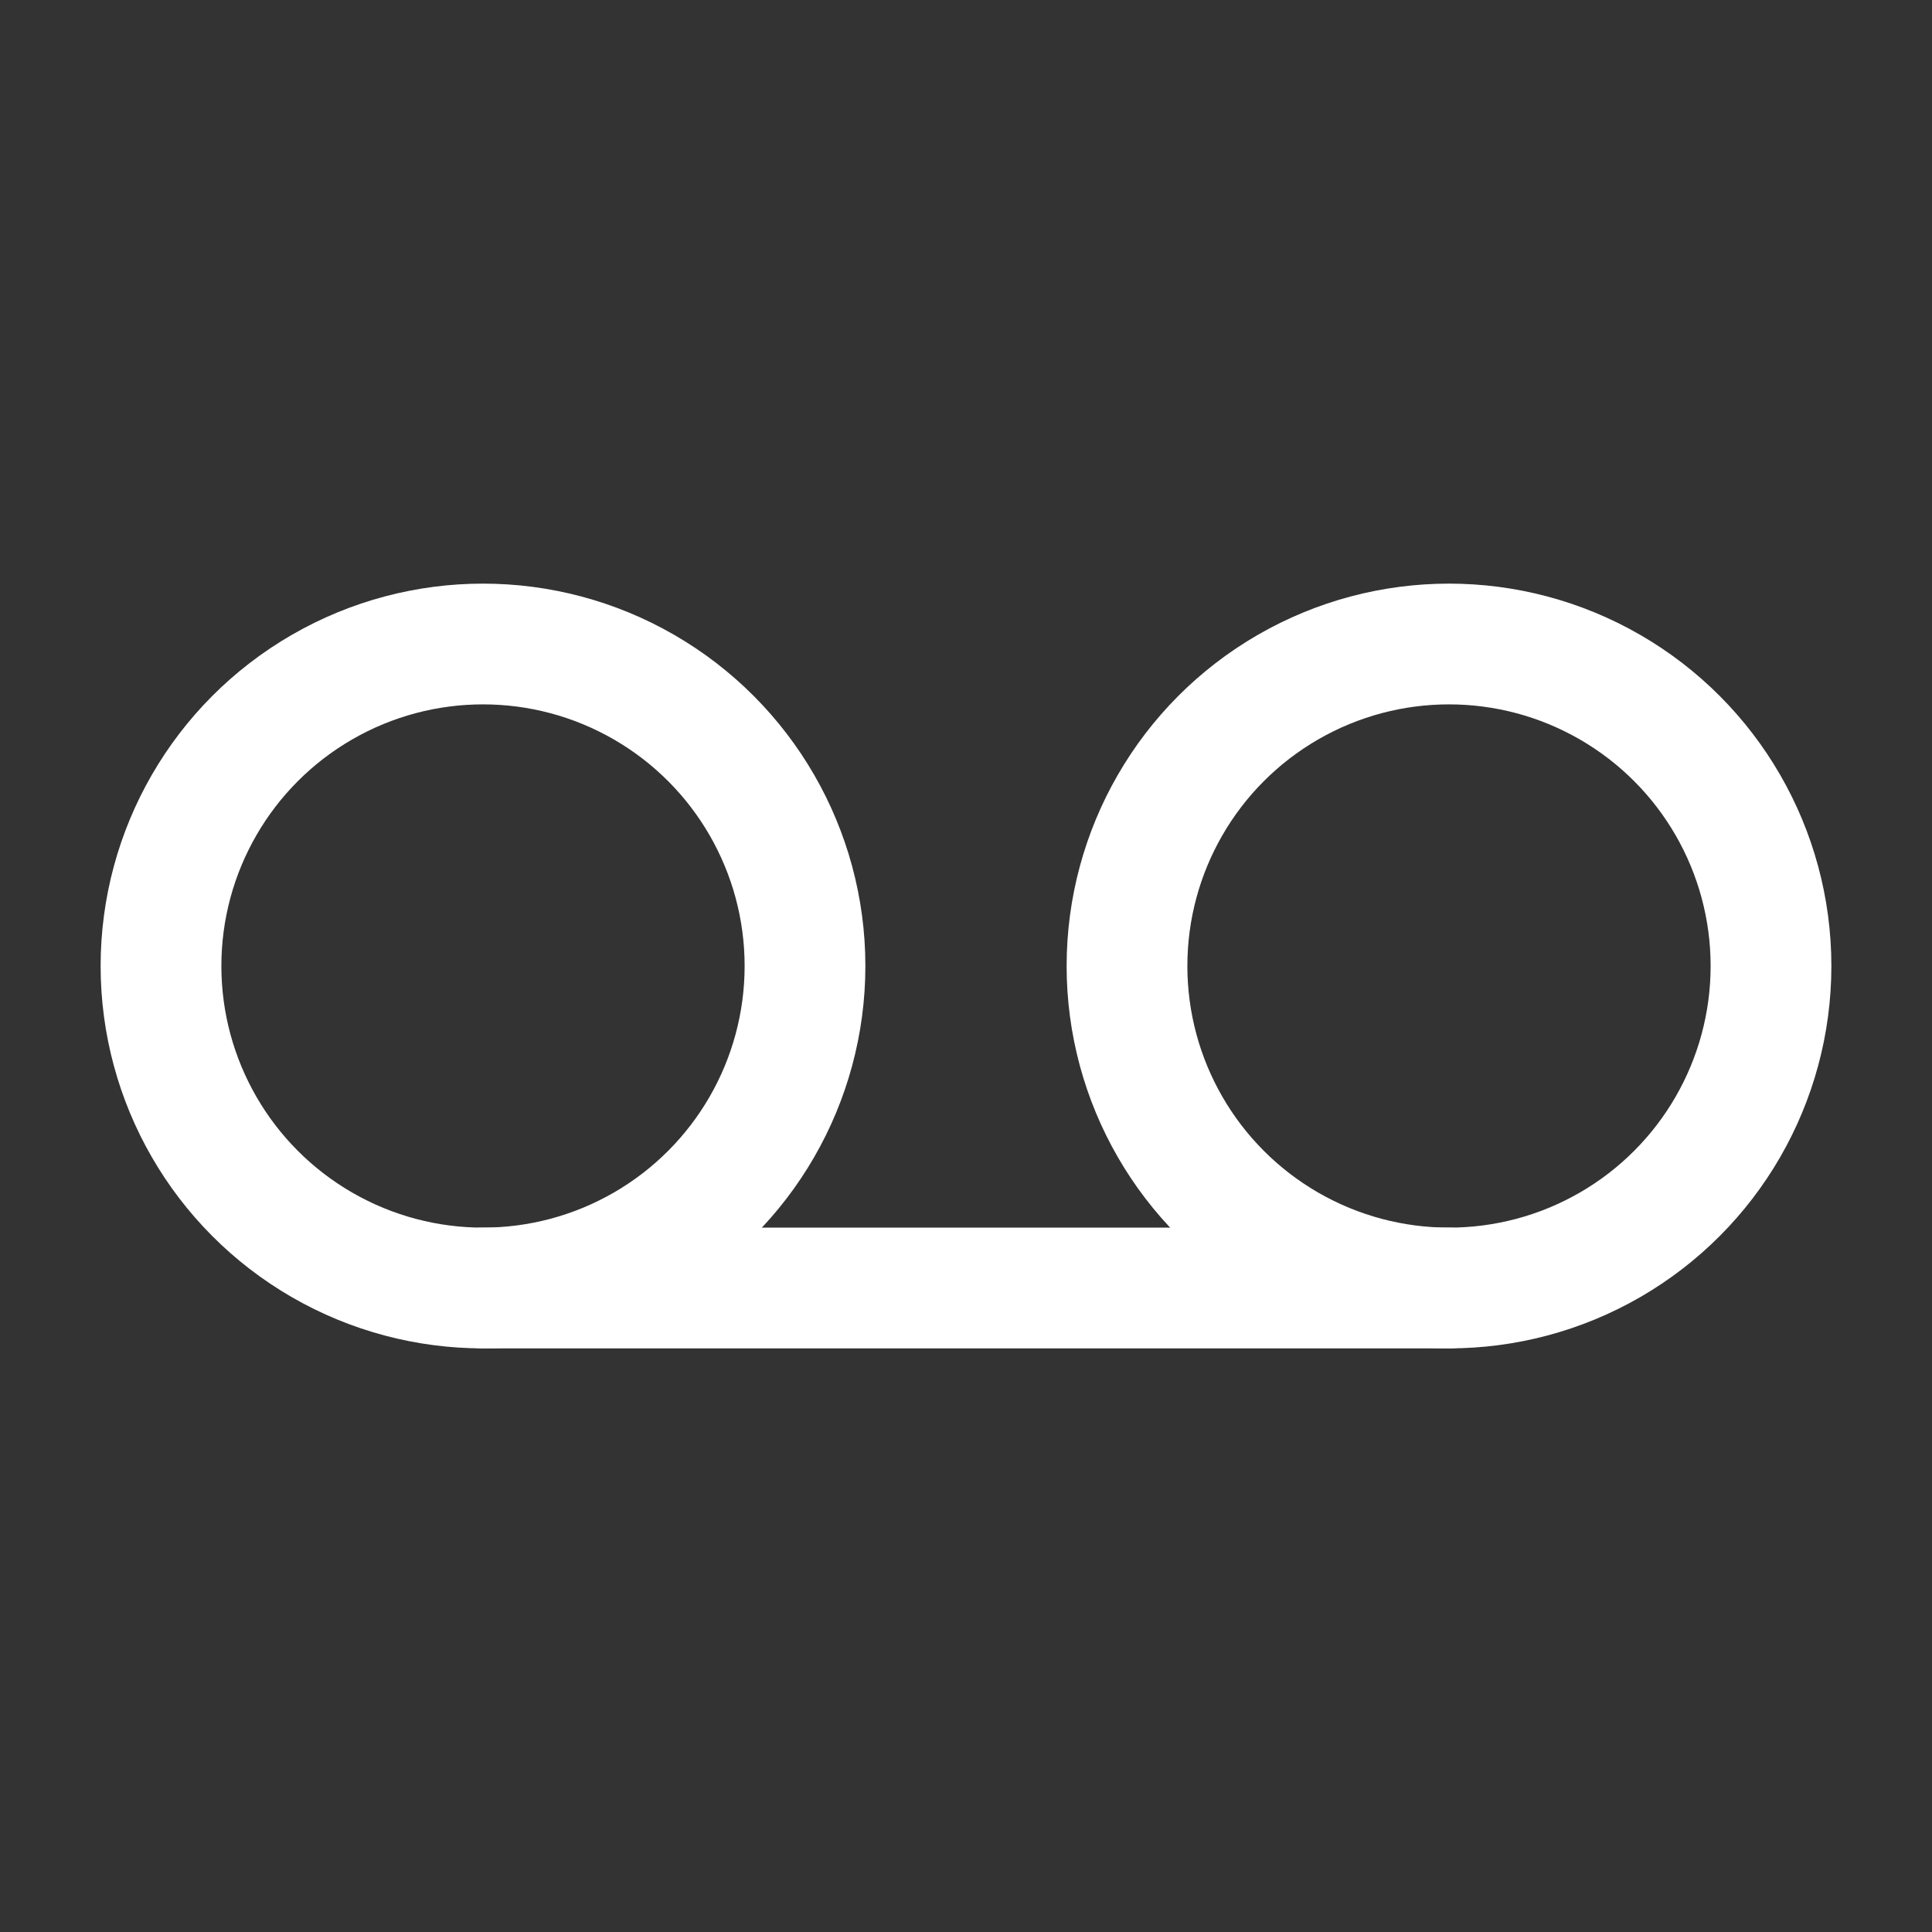 <svg xmlns="http://www.w3.org/2000/svg" width="48" height="48" viewBox="0 0 24 24" aria-labelledby="voicemailIconTitle" stroke="#fff" stroke-width="1.5" stroke-linecap="square" fill="none" color="#fff"><rect x="0" y="0" width="24" height="24" fill="#333333" stroke="none"/><path stroke-linecap="round" d="M18 16H6"/><circle cx="6" cy="12" r="4"/><circle cx="18" cy="12" r="4"/></svg>
